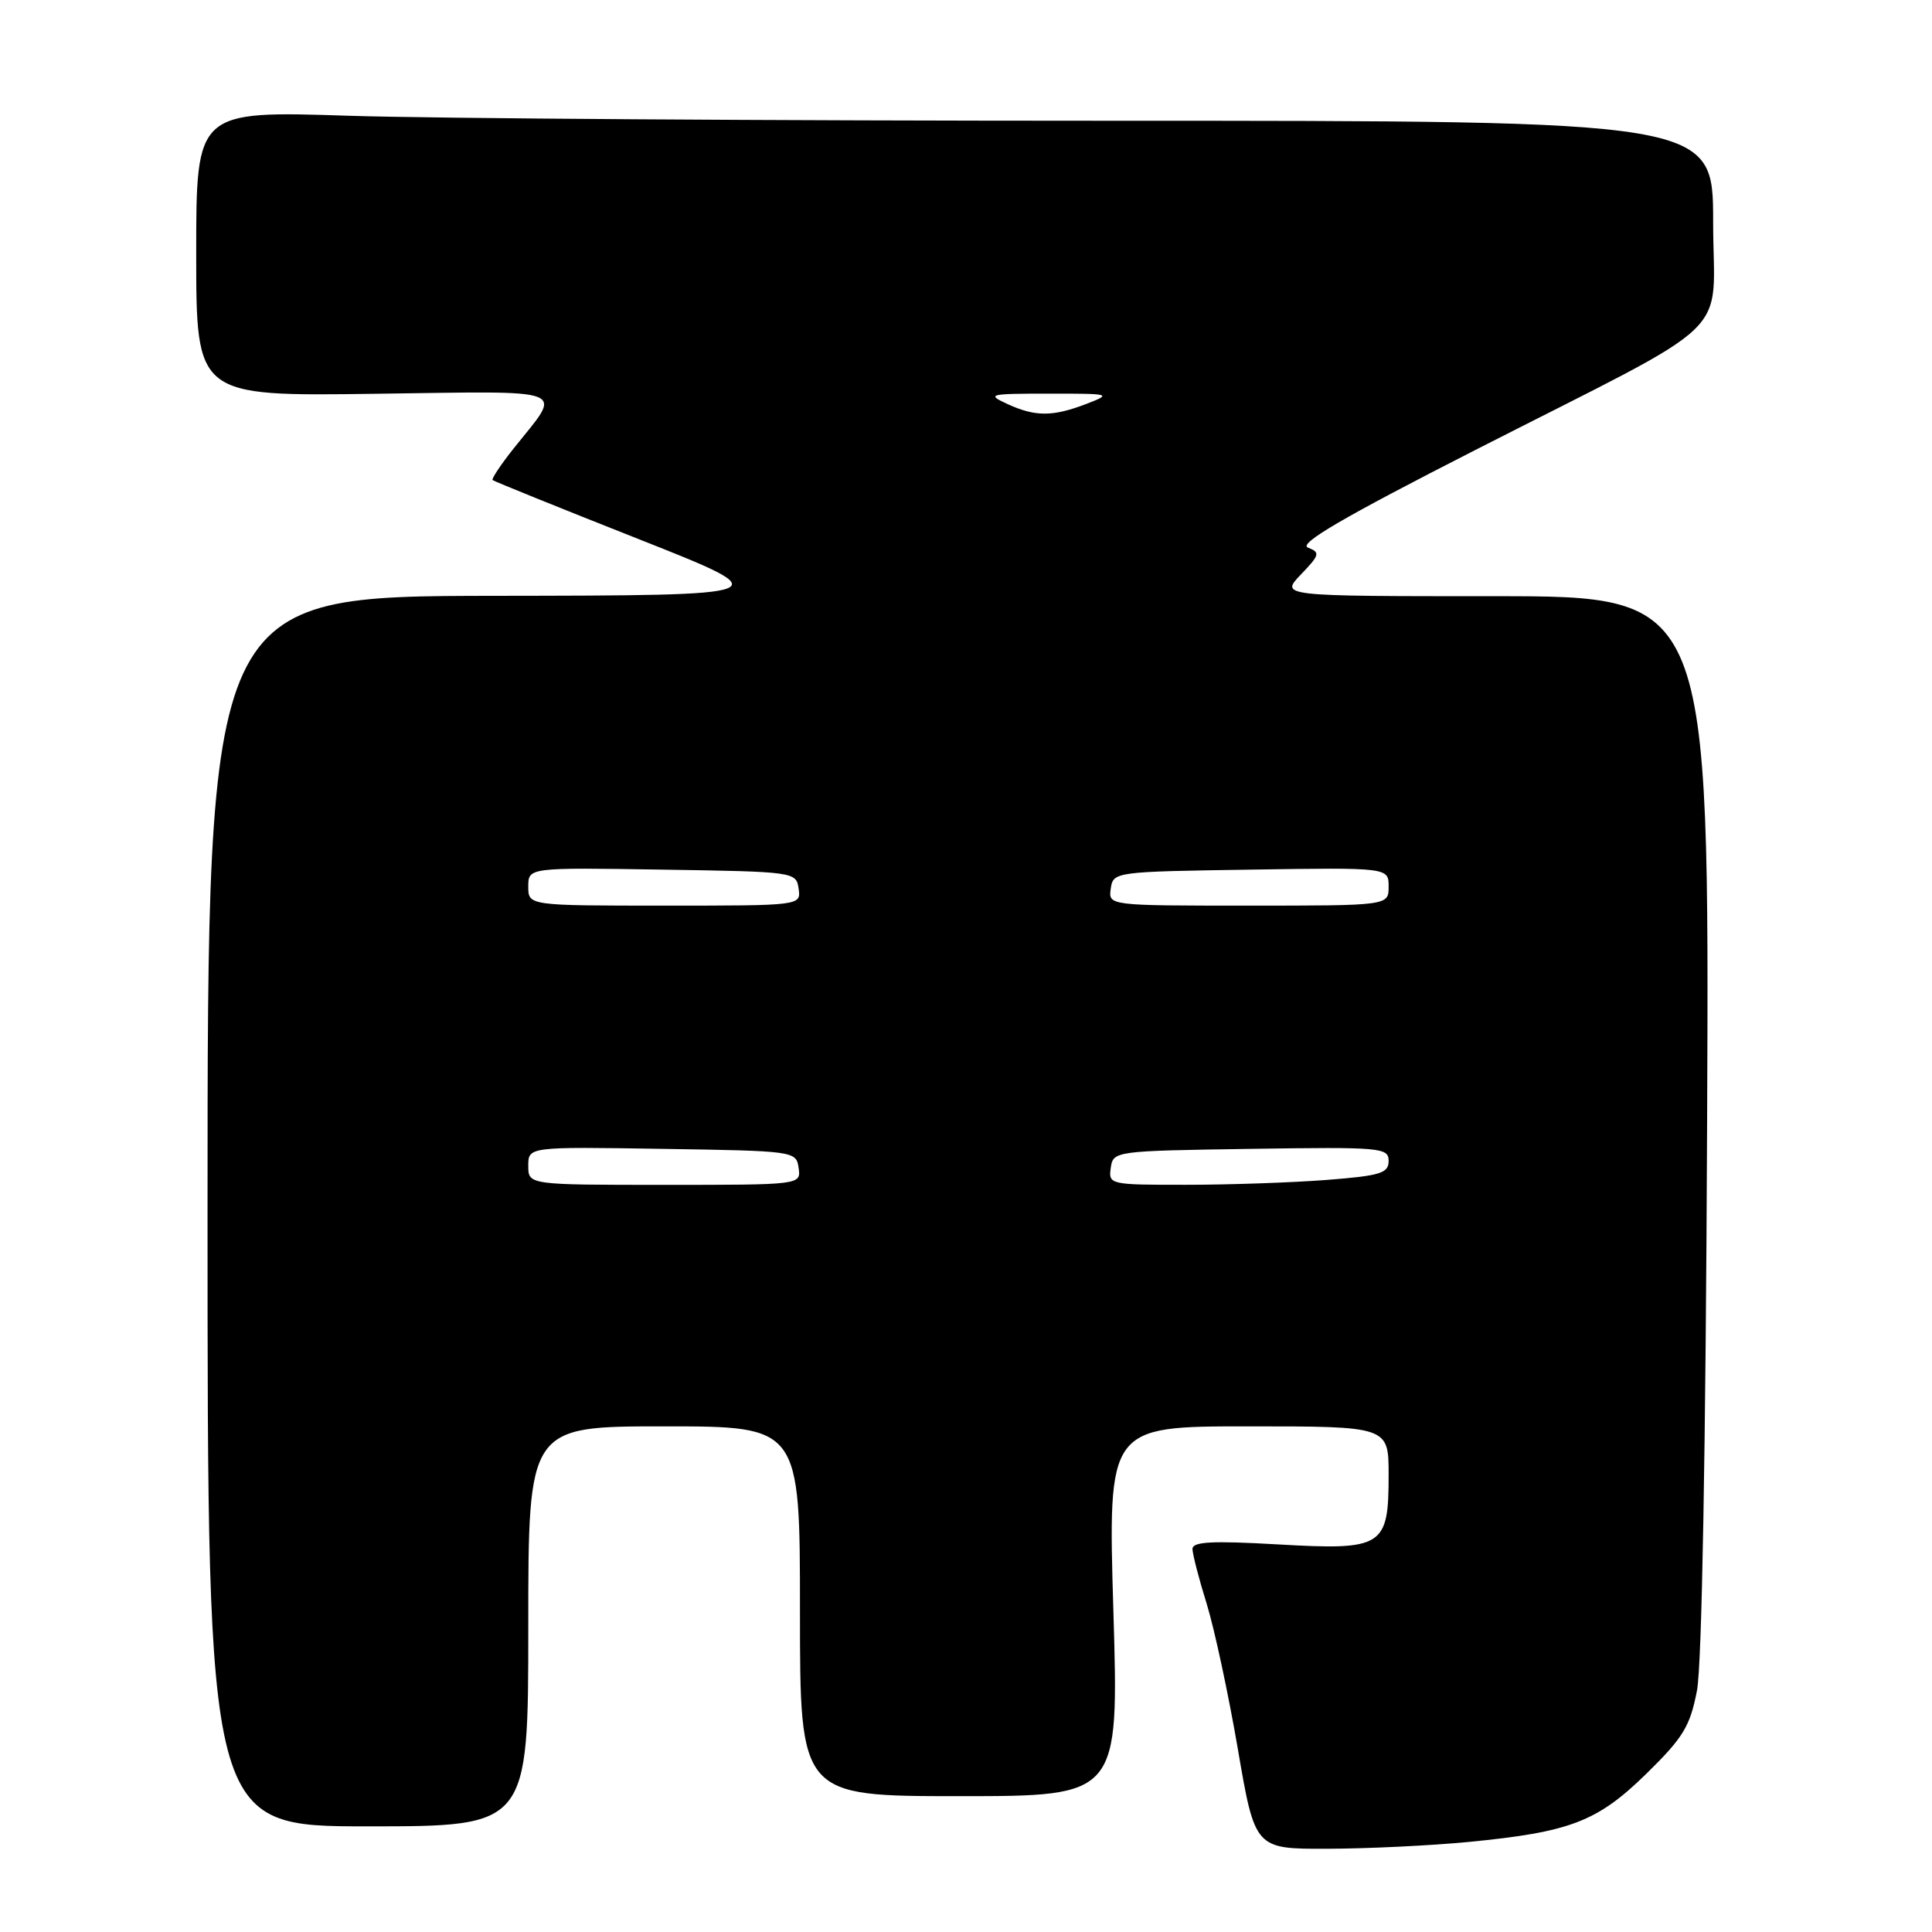 <?xml version="1.0" encoding="UTF-8" standalone="no"?>
<!DOCTYPE svg PUBLIC "-//W3C//DTD SVG 1.1//EN" "http://www.w3.org/Graphics/SVG/1.1/DTD/svg11.dtd" >
<svg xmlns="http://www.w3.org/2000/svg" xmlns:xlink="http://www.w3.org/1999/xlink" version="1.1" viewBox="0 0 256 256">
 <g >
 <path fill="currentColor"
d=" M 194.57 244.07 C 208.07 242.76 211.64 241.39 218.15 235.03 C 223.04 230.24 223.94 228.76 224.86 224.00 C 225.51 220.58 226.02 192.18 226.20 148.75 C 226.50 79.00 226.50 79.00 198.06 79.00 C 169.63 79.00 169.63 79.00 172.37 76.13 C 174.88 73.52 174.96 73.20 173.31 72.56 C 171.99 72.05 177.93 68.58 195.50 59.62 C 230.76 41.64 227.00 45.25 227.00 29.40 C 227.00 16.00 227.00 16.00 146.75 16.00 C 102.61 16.00 57.39 15.70 46.25 15.34 C 26.00 14.68 26.00 14.68 26.00 33.59 C 26.00 52.50 26.00 52.50 49.57 52.18 C 76.11 51.83 74.59 51.23 68.08 59.40 C 66.37 61.55 65.11 63.44 65.27 63.61 C 65.44 63.77 74.11 67.28 84.54 71.40 C 103.50 78.90 103.50 78.90 65.50 78.95 C 27.50 79.00 27.50 79.00 27.50 160.50 C 27.50 242.00 27.50 242.00 48.75 242.00 C 70.00 242.00 70.00 242.00 70.00 215.50 C 70.00 189.00 70.00 189.00 88.00 189.00 C 106.00 189.00 106.00 189.00 106.00 213.50 C 106.00 238.00 106.00 238.00 127.13 238.00 C 148.26 238.00 148.26 238.00 147.53 213.50 C 146.80 189.00 146.80 189.00 165.40 189.00 C 184.00 189.00 184.00 189.00 184.00 195.43 C 184.00 204.99 183.29 205.44 169.29 204.64 C 160.56 204.14 158.00 204.28 158.01 205.25 C 158.02 205.94 158.86 209.20 159.89 212.50 C 160.91 215.80 162.77 224.46 164.02 231.75 C 166.29 245.00 166.29 245.00 175.89 244.97 C 181.18 244.96 189.58 244.55 194.57 244.07 Z  M 70.00 154.48 C 70.00 151.95 70.00 151.95 87.75 152.23 C 105.30 152.50 105.50 152.53 105.82 154.75 C 106.14 157.00 106.14 157.00 88.07 157.00 C 70.00 157.00 70.00 157.00 70.00 154.48 Z  M 147.18 154.75 C 147.50 152.52 147.68 152.50 165.75 152.23 C 183.02 151.97 184.00 152.06 184.00 153.83 C 184.00 155.46 182.92 155.79 175.75 156.35 C 171.21 156.70 162.86 156.99 157.18 156.99 C 147.05 157.00 146.87 156.96 147.18 154.75 Z  M 70.00 117.48 C 70.00 114.95 70.00 114.95 87.75 115.23 C 105.30 115.50 105.50 115.53 105.82 117.75 C 106.14 120.00 106.14 120.00 88.07 120.00 C 70.00 120.00 70.00 120.00 70.00 117.48 Z  M 147.18 117.75 C 147.50 115.52 147.68 115.50 165.75 115.23 C 184.00 114.95 184.00 114.95 184.00 117.48 C 184.00 120.00 184.00 120.00 165.43 120.00 C 146.86 120.00 146.86 120.00 147.18 117.75 Z  M 133.50 53.54 C 130.68 52.24 131.00 52.16 139.00 52.16 C 147.19 52.15 147.37 52.20 144.00 53.50 C 139.51 55.23 137.21 55.24 133.50 53.54 Z "/>
</g>
</svg>